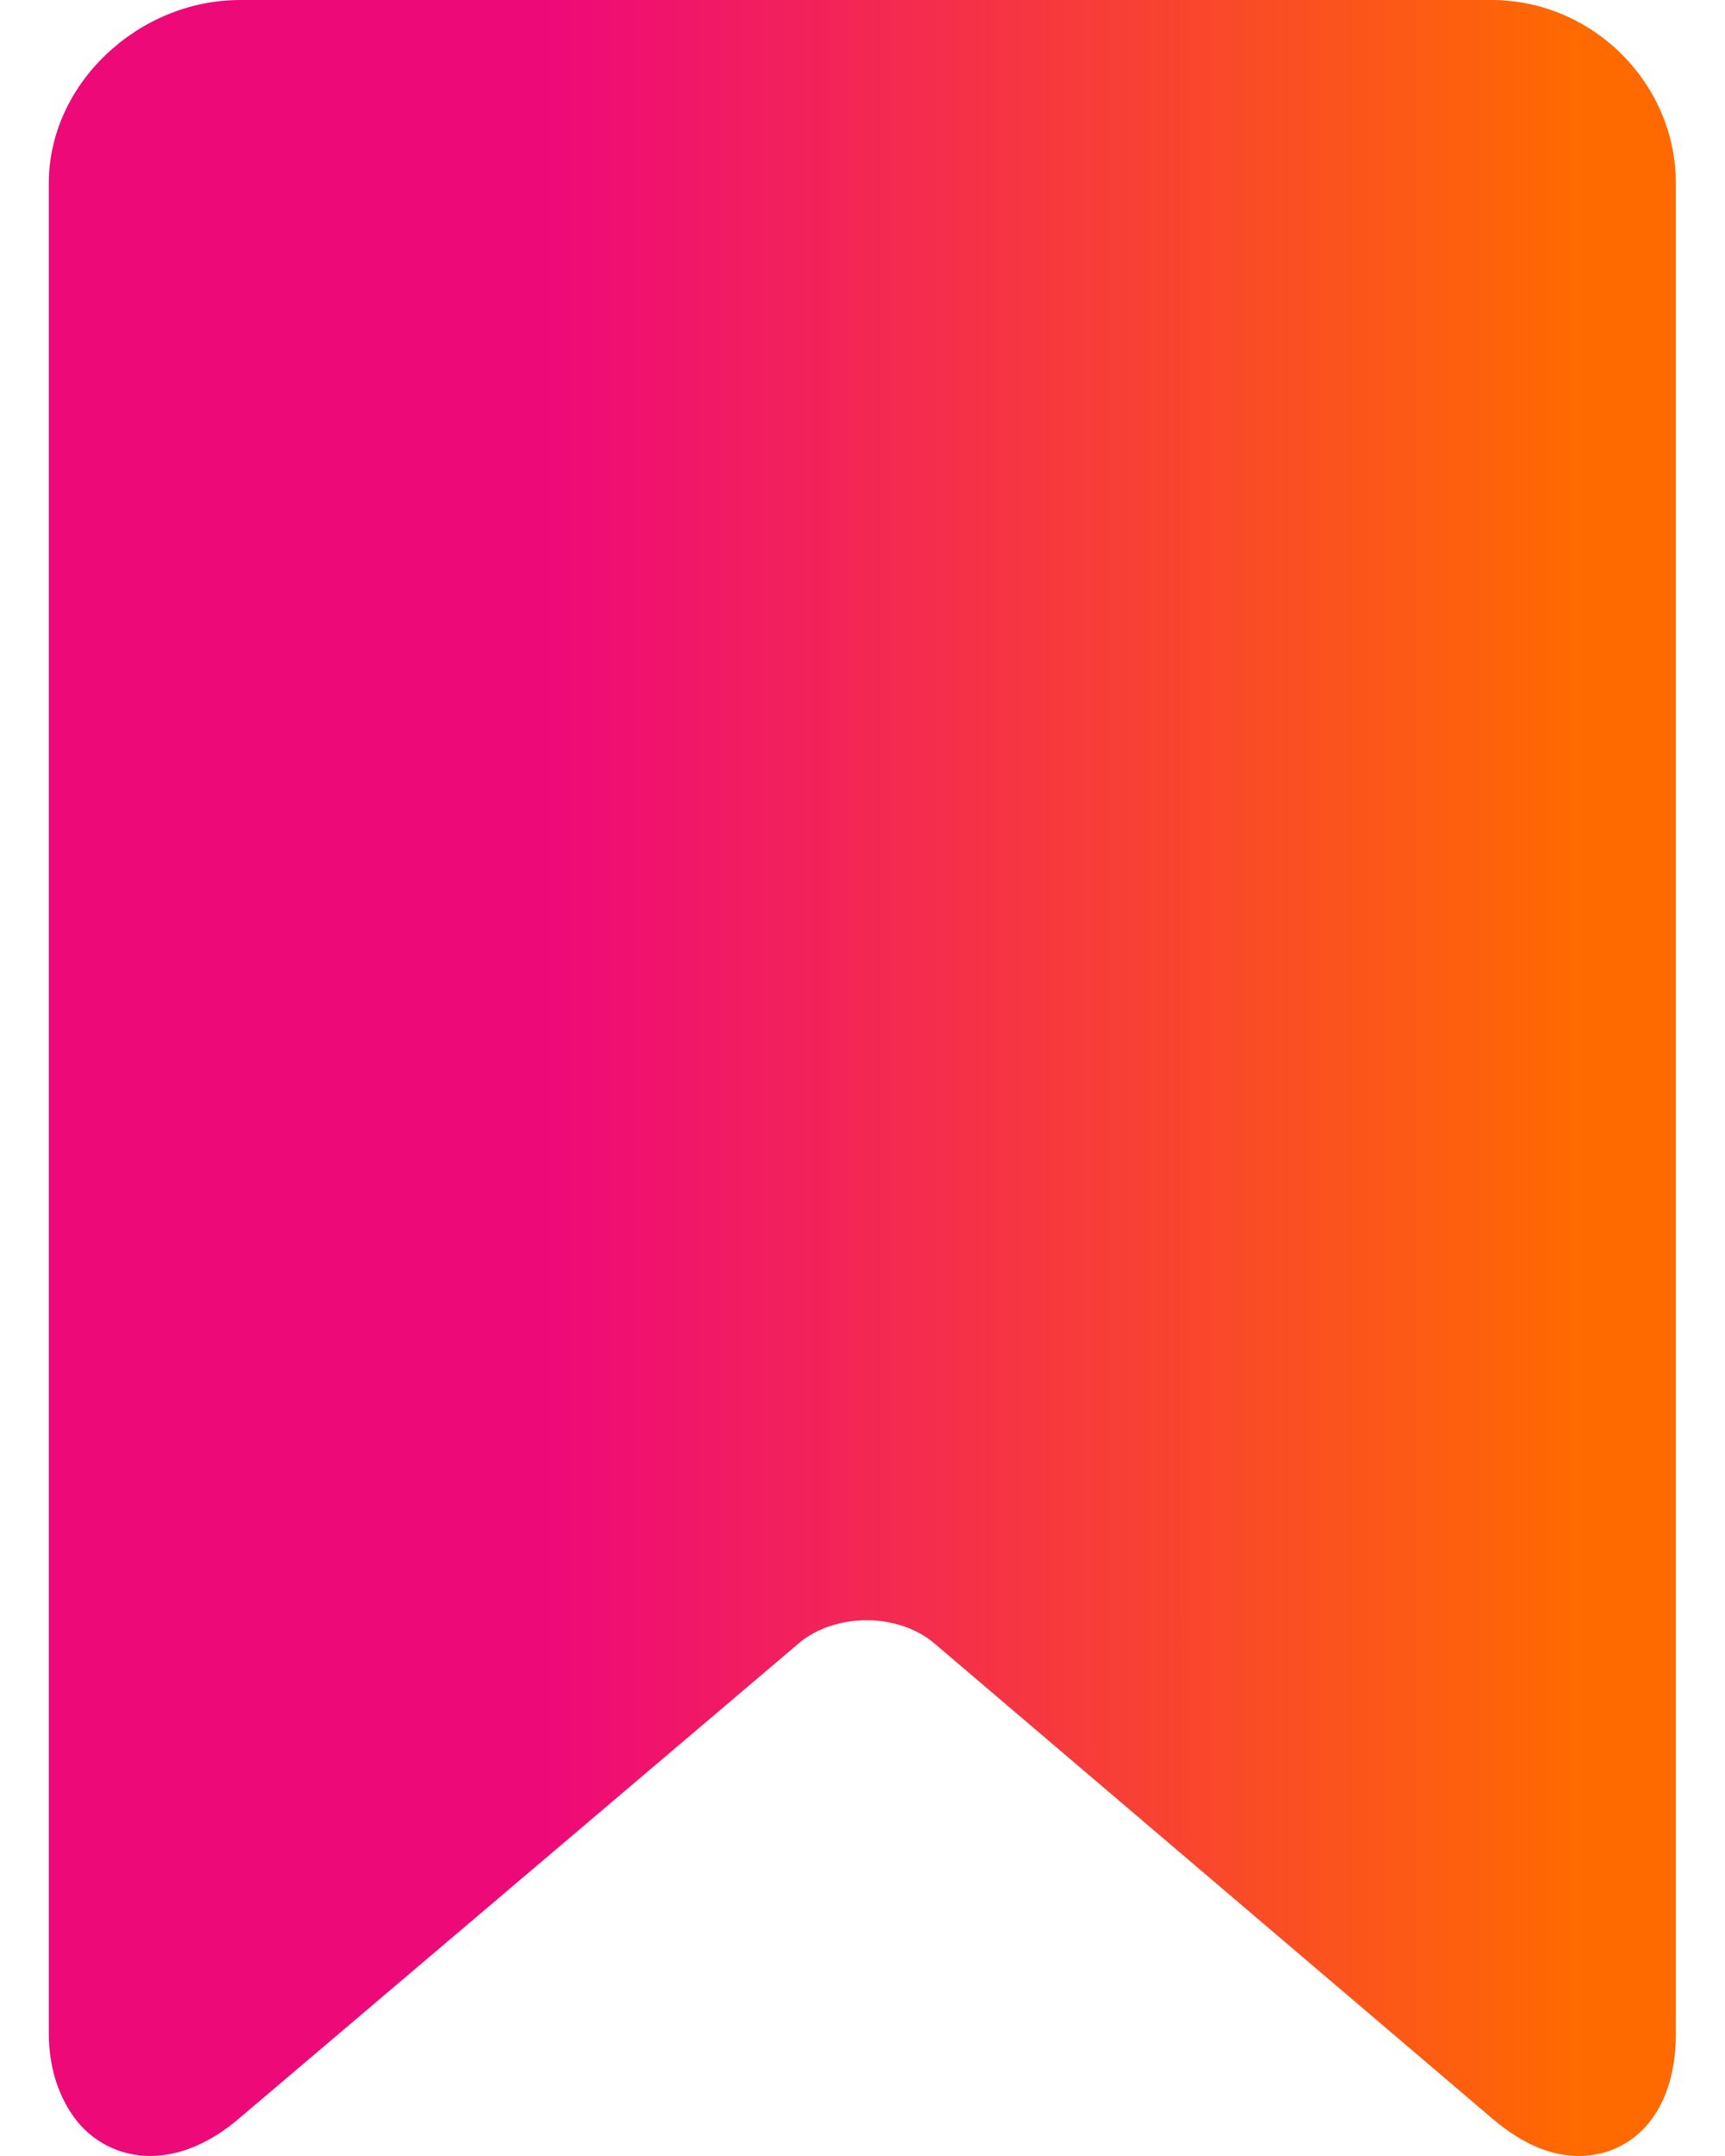<svg width="16" height="20" viewBox="0 0 16 20" fill="none" xmlns="http://www.w3.org/2000/svg">
  <g clip-path="url(#clip0_52_928)">
<path d="M13.832 0H2.228C1.283 0 0.453 0.777 0.453 1.698V18.864C0.453 19.172 0.539 19.429 0.677 19.627C0.842 19.864 1.108 20 1.394 20C1.663 20 1.951 19.88 2.216 19.653L7.408 15.245C7.568 15.108 7.798 15.03 8.038 15.03C8.277 15.03 8.507 15.108 8.668 15.246L13.842 19.653C14.108 19.88 14.376 20 14.645 20C15.1 20 15.544 19.649 15.544 18.864V1.698C15.544 0.777 14.777 0 13.832 0Z" fill="url(#paint0_linear_52_928)"/>
</g>
<defs>
<linearGradient id="paint0_linear_52_928" x1="5.041" y1="4.817" x2="14.675" y2="4.817" gradientUnits="userSpaceOnUse">
<stop stop-color="#EE0979"/>
<stop offset="1" stop-color="#FF6A00"/>
</linearGradient>
<linearGradient id="paint1_linear_52_928" x1="1.641" y1="14.83" x2="18.327" y2="14.83" gradientUnits="userSpaceOnUse">
<stop stop-color="#EE0979"/>
<stop offset="1" stop-color="#FF6A00"/>
</linearGradient>
<clipPath id="clip0_52_928">
<rect width="20" height="20" fill="white"/>
</clipPath>
</defs>
</svg>
